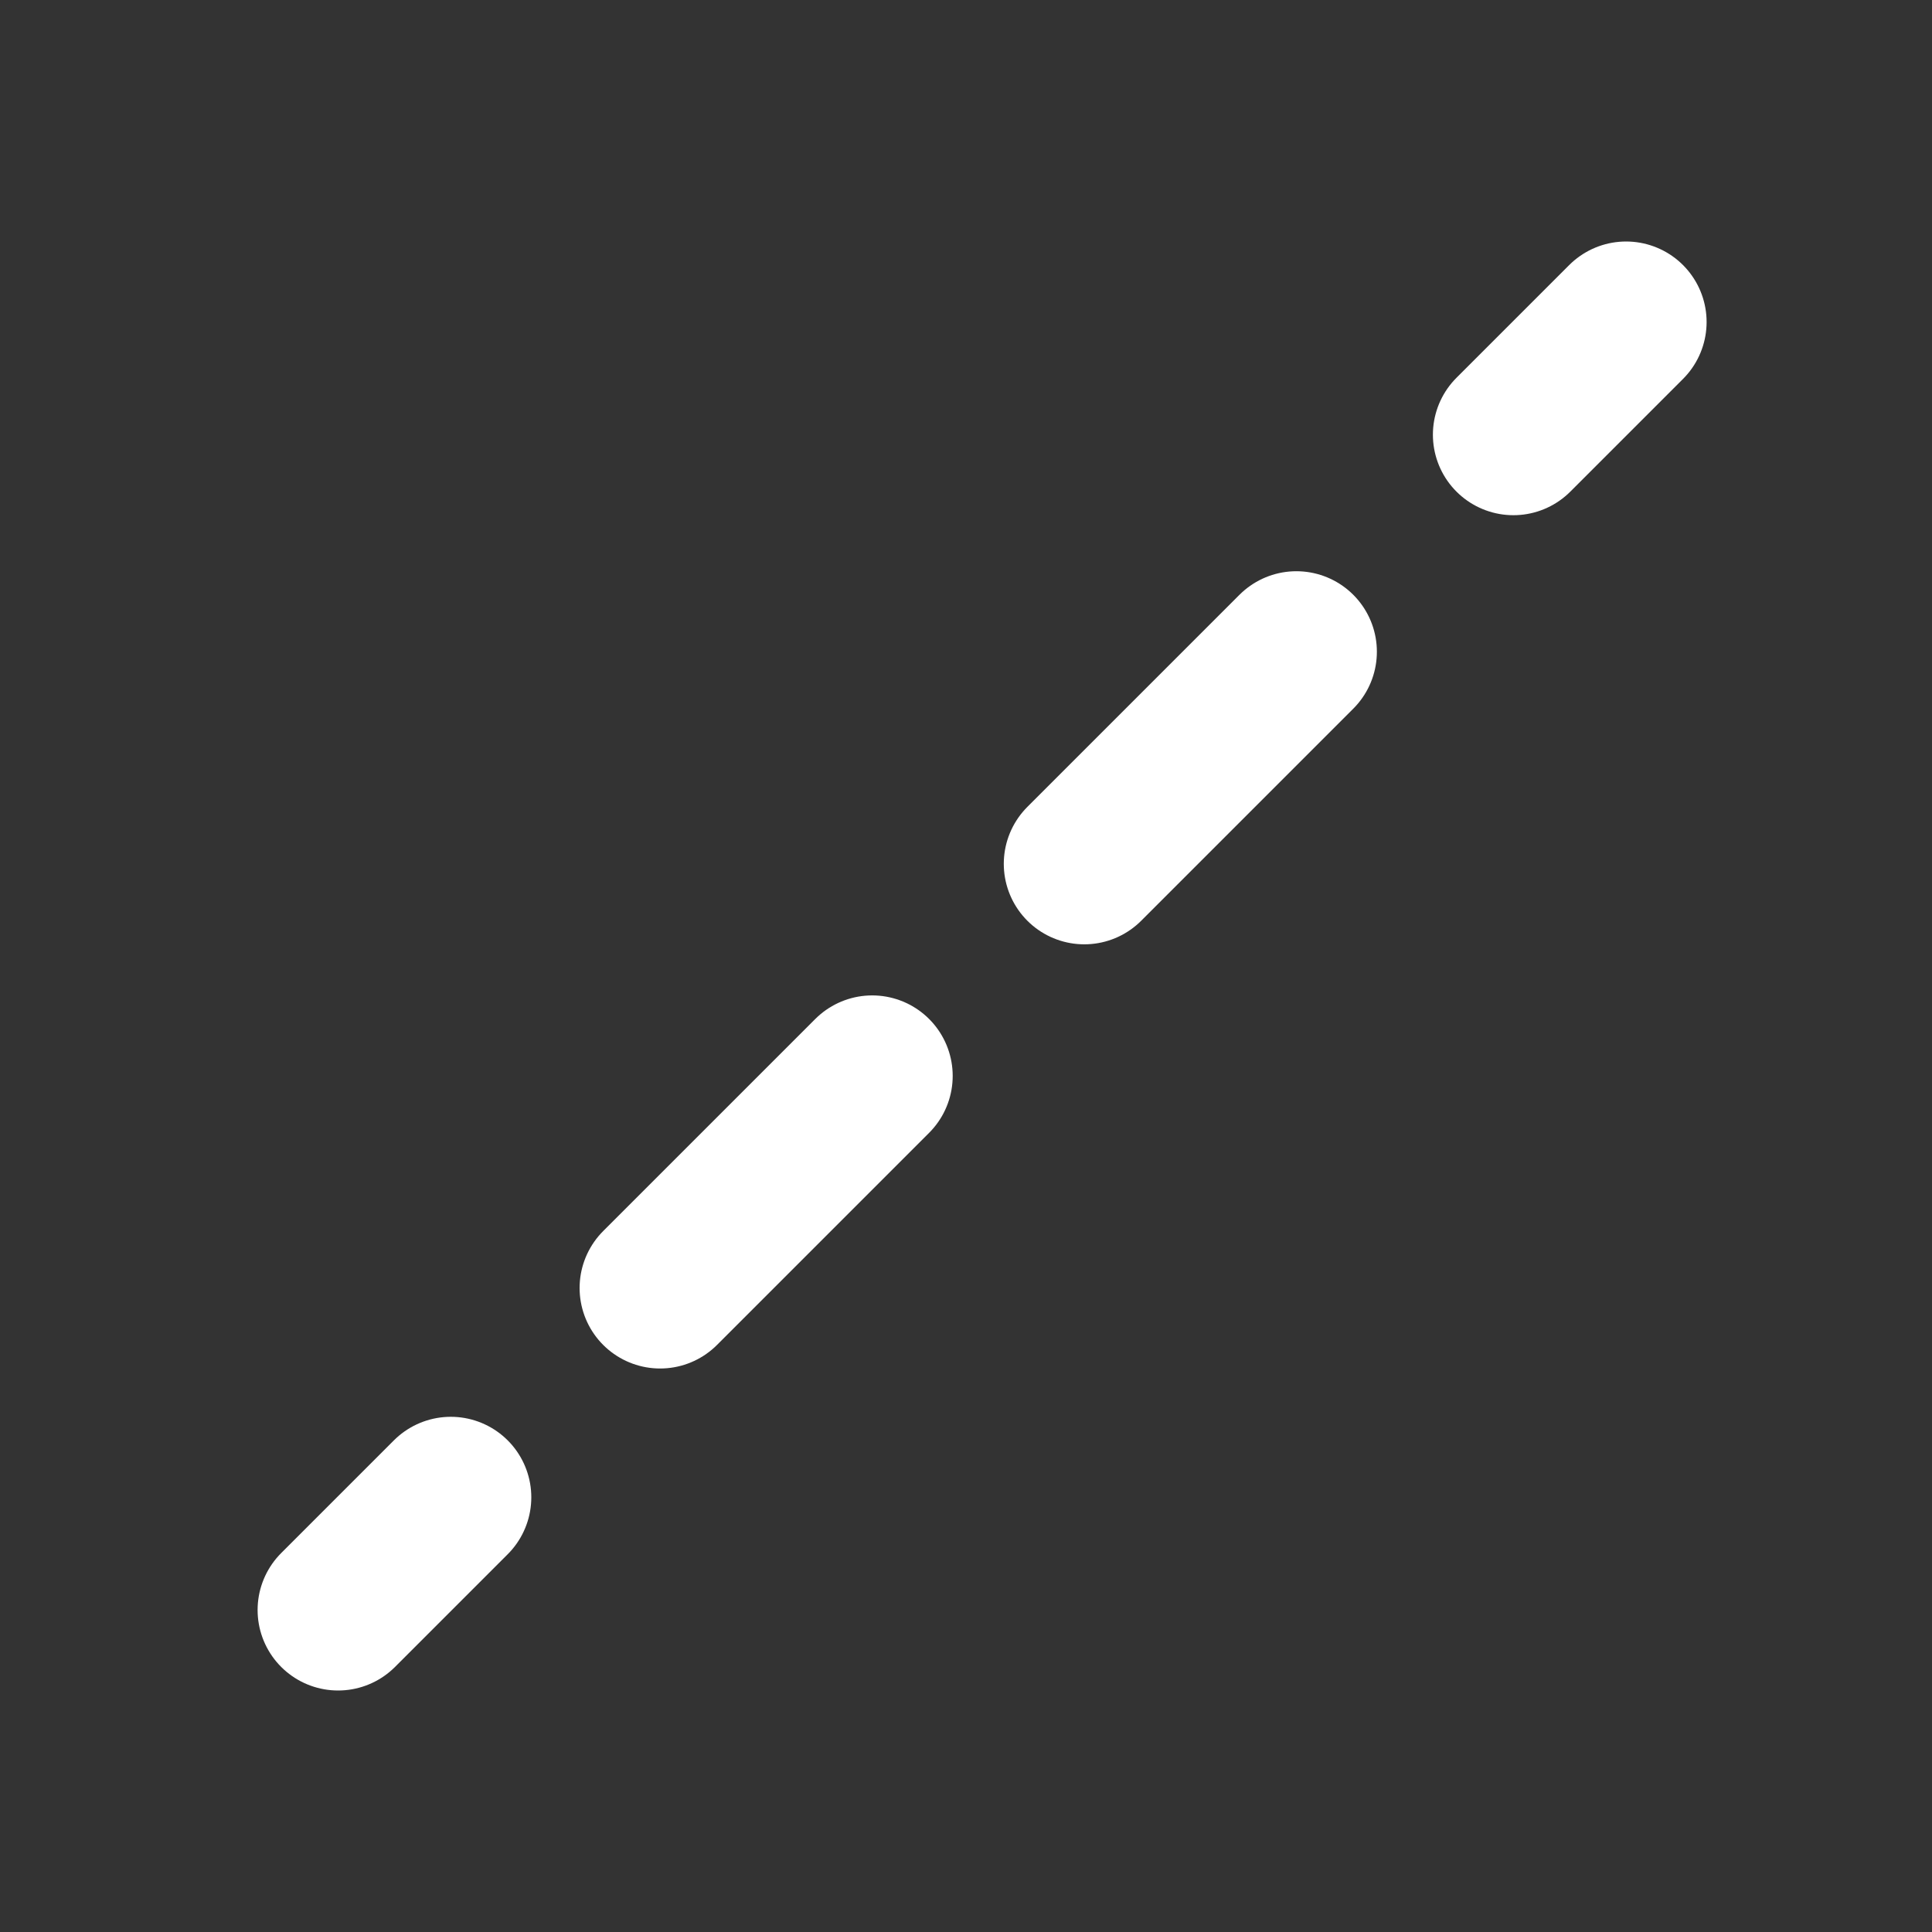 <?xml version="1.0" encoding="utf-8"?>
<!-- Generator: Adobe Illustrator 23.0.6, SVG Export Plug-In . SVG Version: 6.00 Build 0)  -->
<svg version="1.1" id="Layer_1" xmlns="http://www.w3.org/2000/svg" xmlns:xlink="http://www.w3.org/1999/xlink" x="0px" y="0px"
	 viewBox="0 0 24 24" style="enable-background:new 0 0 24 24;" xml:space="preserve">
<rect x="0" y="0" width="24" height="24" fill="#333333" stroke="none"/>
<style type="text/css">
	.st0{fill:none;stroke:#FFFFFF;stroke-width:2;stroke-linecap:round;stroke-miterlimit:10;}
	.st1{fill:none;stroke:#FFFFFF;stroke-width:2;stroke-linecap:round;stroke-miterlimit:10;stroke-dasharray:3.726,3.726;}
</style>
<g>
	<g>
		<line class="st0" x1="4.2" y1="20" x2="5.6" y2="18.6"/>
		<line class="st1" x1="8.2" y1="16" x2="17.5" y2="6.7"/>
		<line class="st0" x1="18.8" y1="5.4" x2="20.2" y2="4"/>
	</g>
</g>
</svg>
